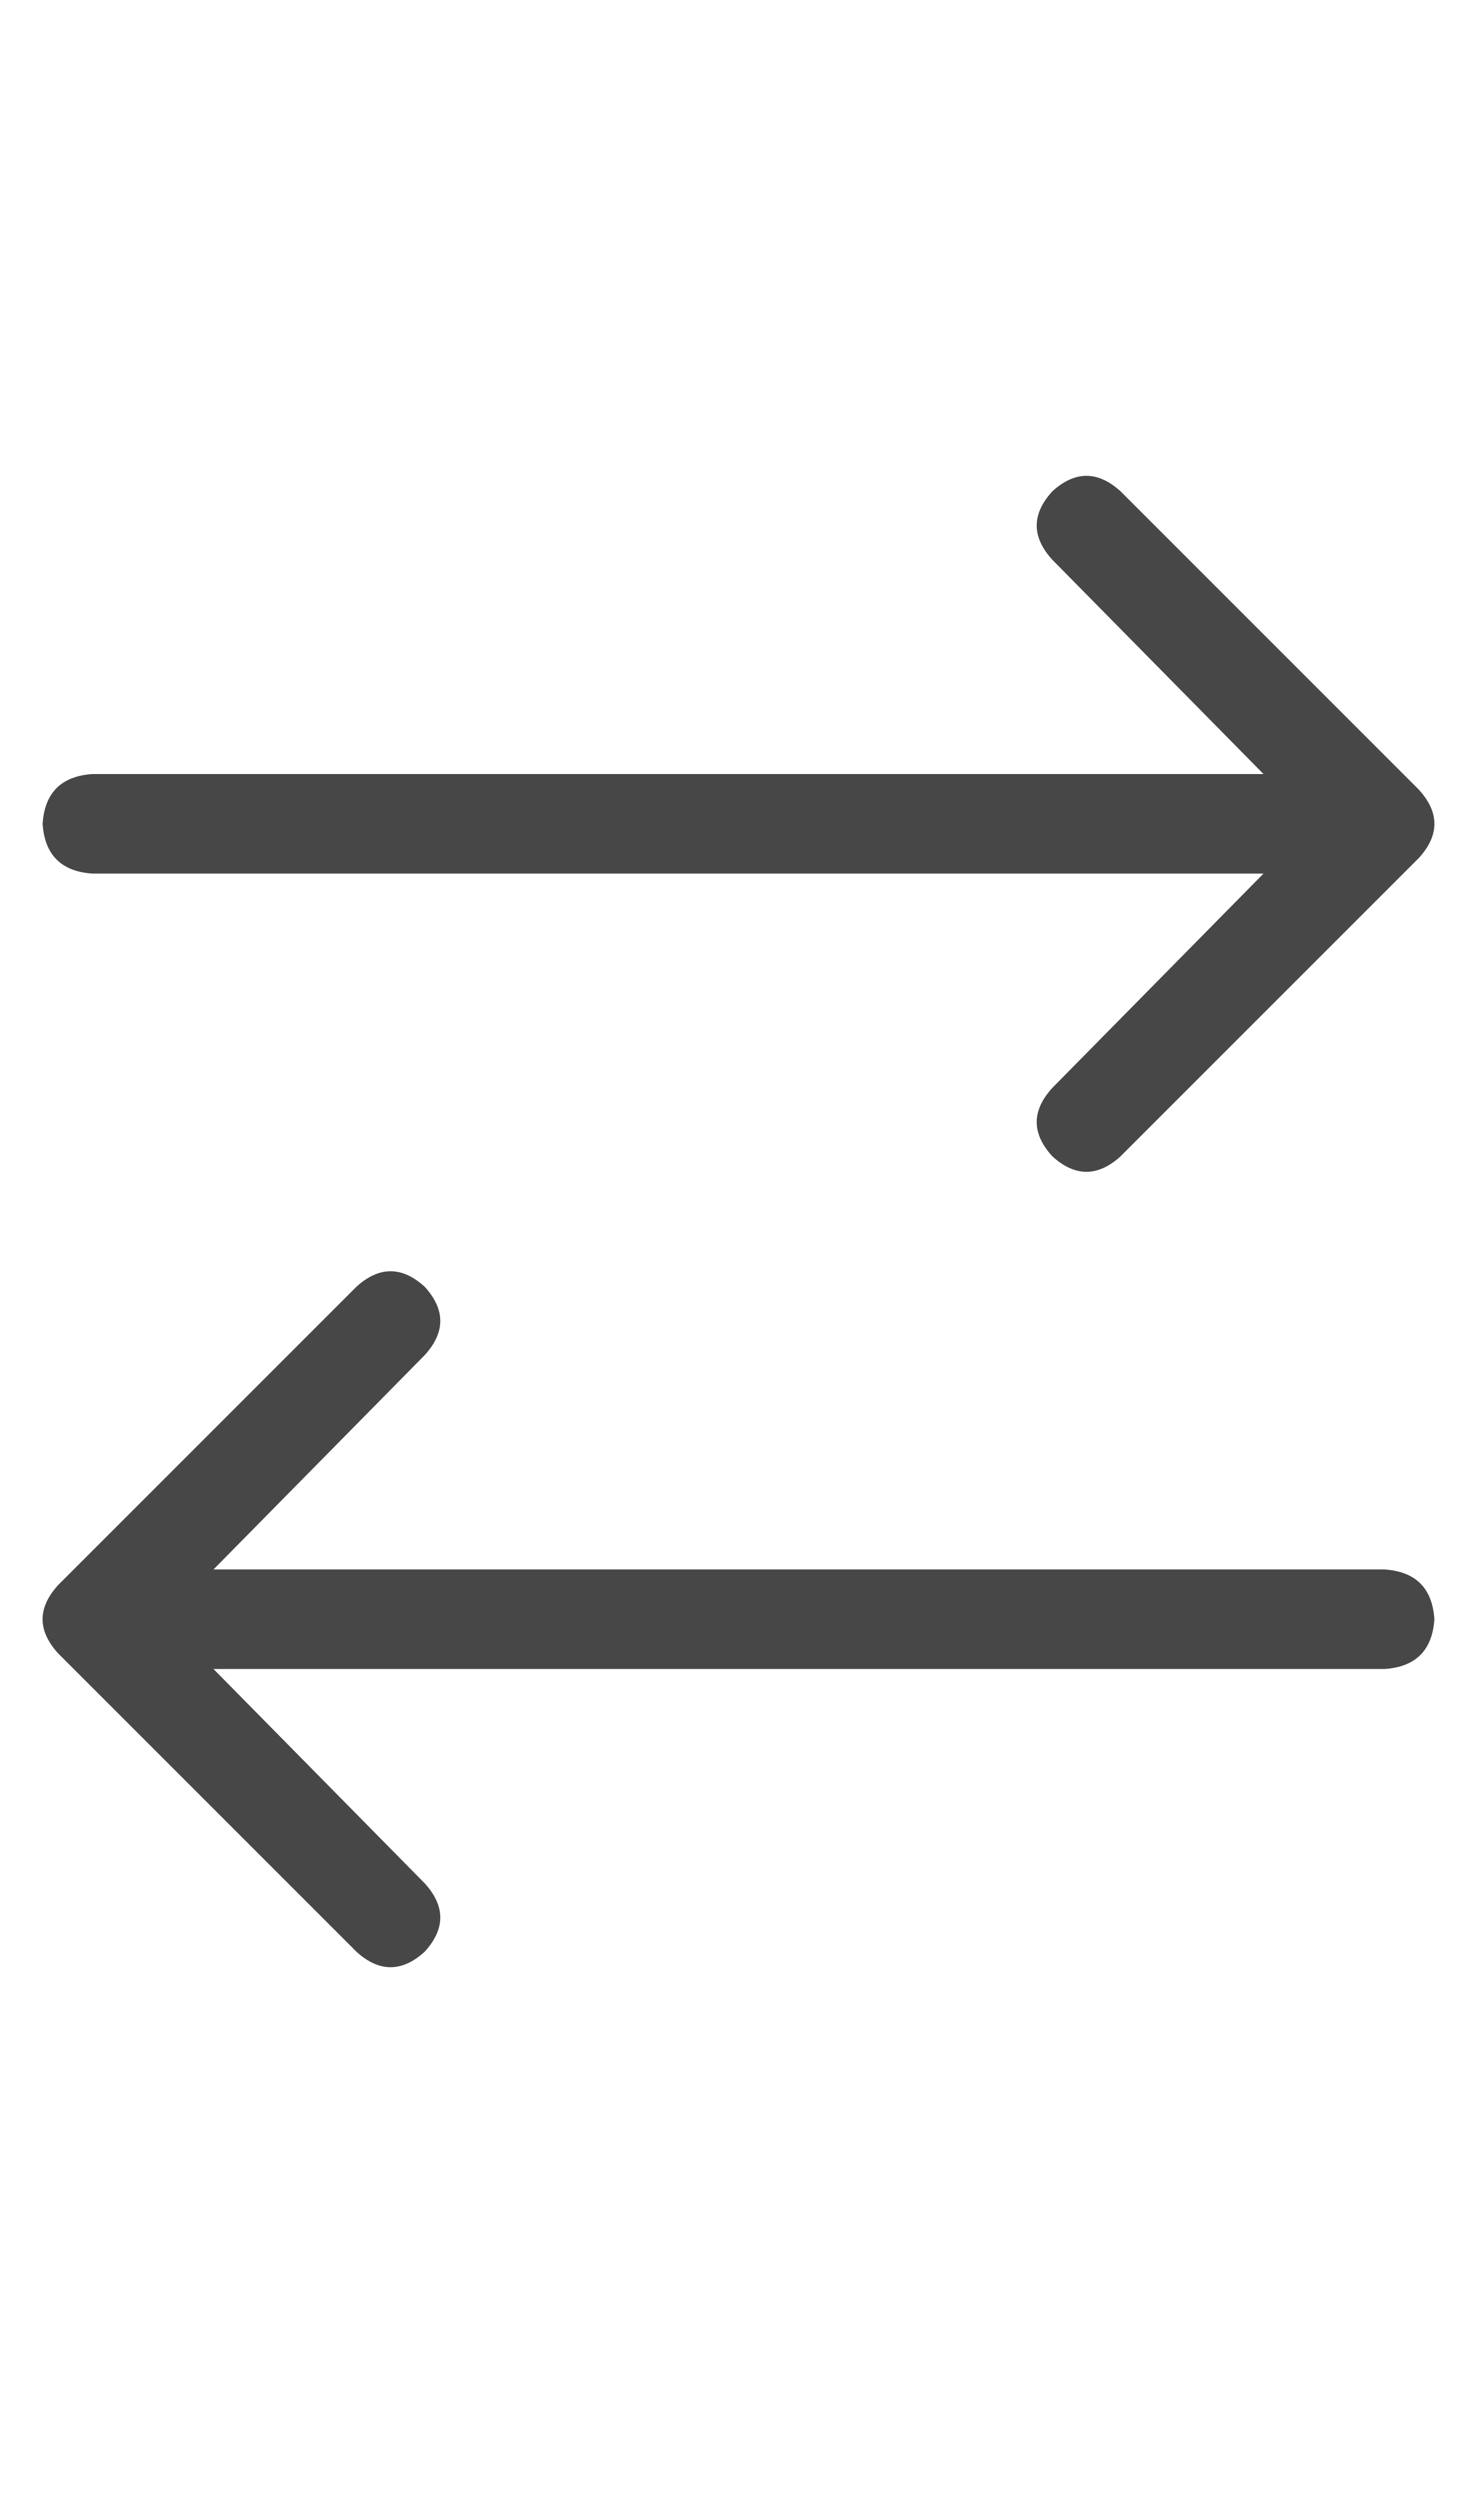 <svg width="13" height="22" viewBox="0 0 13 22" fill="none" xmlns="http://www.w3.org/2000/svg">
<g id="label-paired / sm / arrow-right-arrow-left-sm / regular" clip-path="url(#clip0_1731_2247)">
<path id="icon" d="M12.488 7.551L9.863 10.176C9.663 10.358 9.462 10.358 9.262 10.176C9.079 9.975 9.079 9.775 9.262 9.574L11.121 7.688H0.812C0.539 7.669 0.393 7.523 0.375 7.25C0.393 6.977 0.539 6.831 0.812 6.812H11.121L9.262 4.926C9.079 4.725 9.079 4.525 9.262 4.324C9.462 4.142 9.663 4.142 9.863 4.324L12.488 6.949C12.671 7.15 12.671 7.35 12.488 7.551ZM3.137 17.176L0.512 14.551C0.329 14.35 0.329 14.15 0.512 13.949L3.137 11.324C3.337 11.142 3.538 11.142 3.738 11.324C3.921 11.525 3.921 11.725 3.738 11.926L1.879 13.812H12.188C12.461 13.831 12.607 13.977 12.625 14.25C12.607 14.523 12.461 14.669 12.188 14.688H1.879L3.738 16.574C3.921 16.775 3.921 16.975 3.738 17.176C3.538 17.358 3.337 17.358 3.137 17.176Z" fill="black" fill-opacity="0.72"/>
</g>
<defs>
<clipPath id="clip0_1731_2247">
<rect width="13" height="22" fill="white"/>
</clipPath>
</defs>
</svg>
